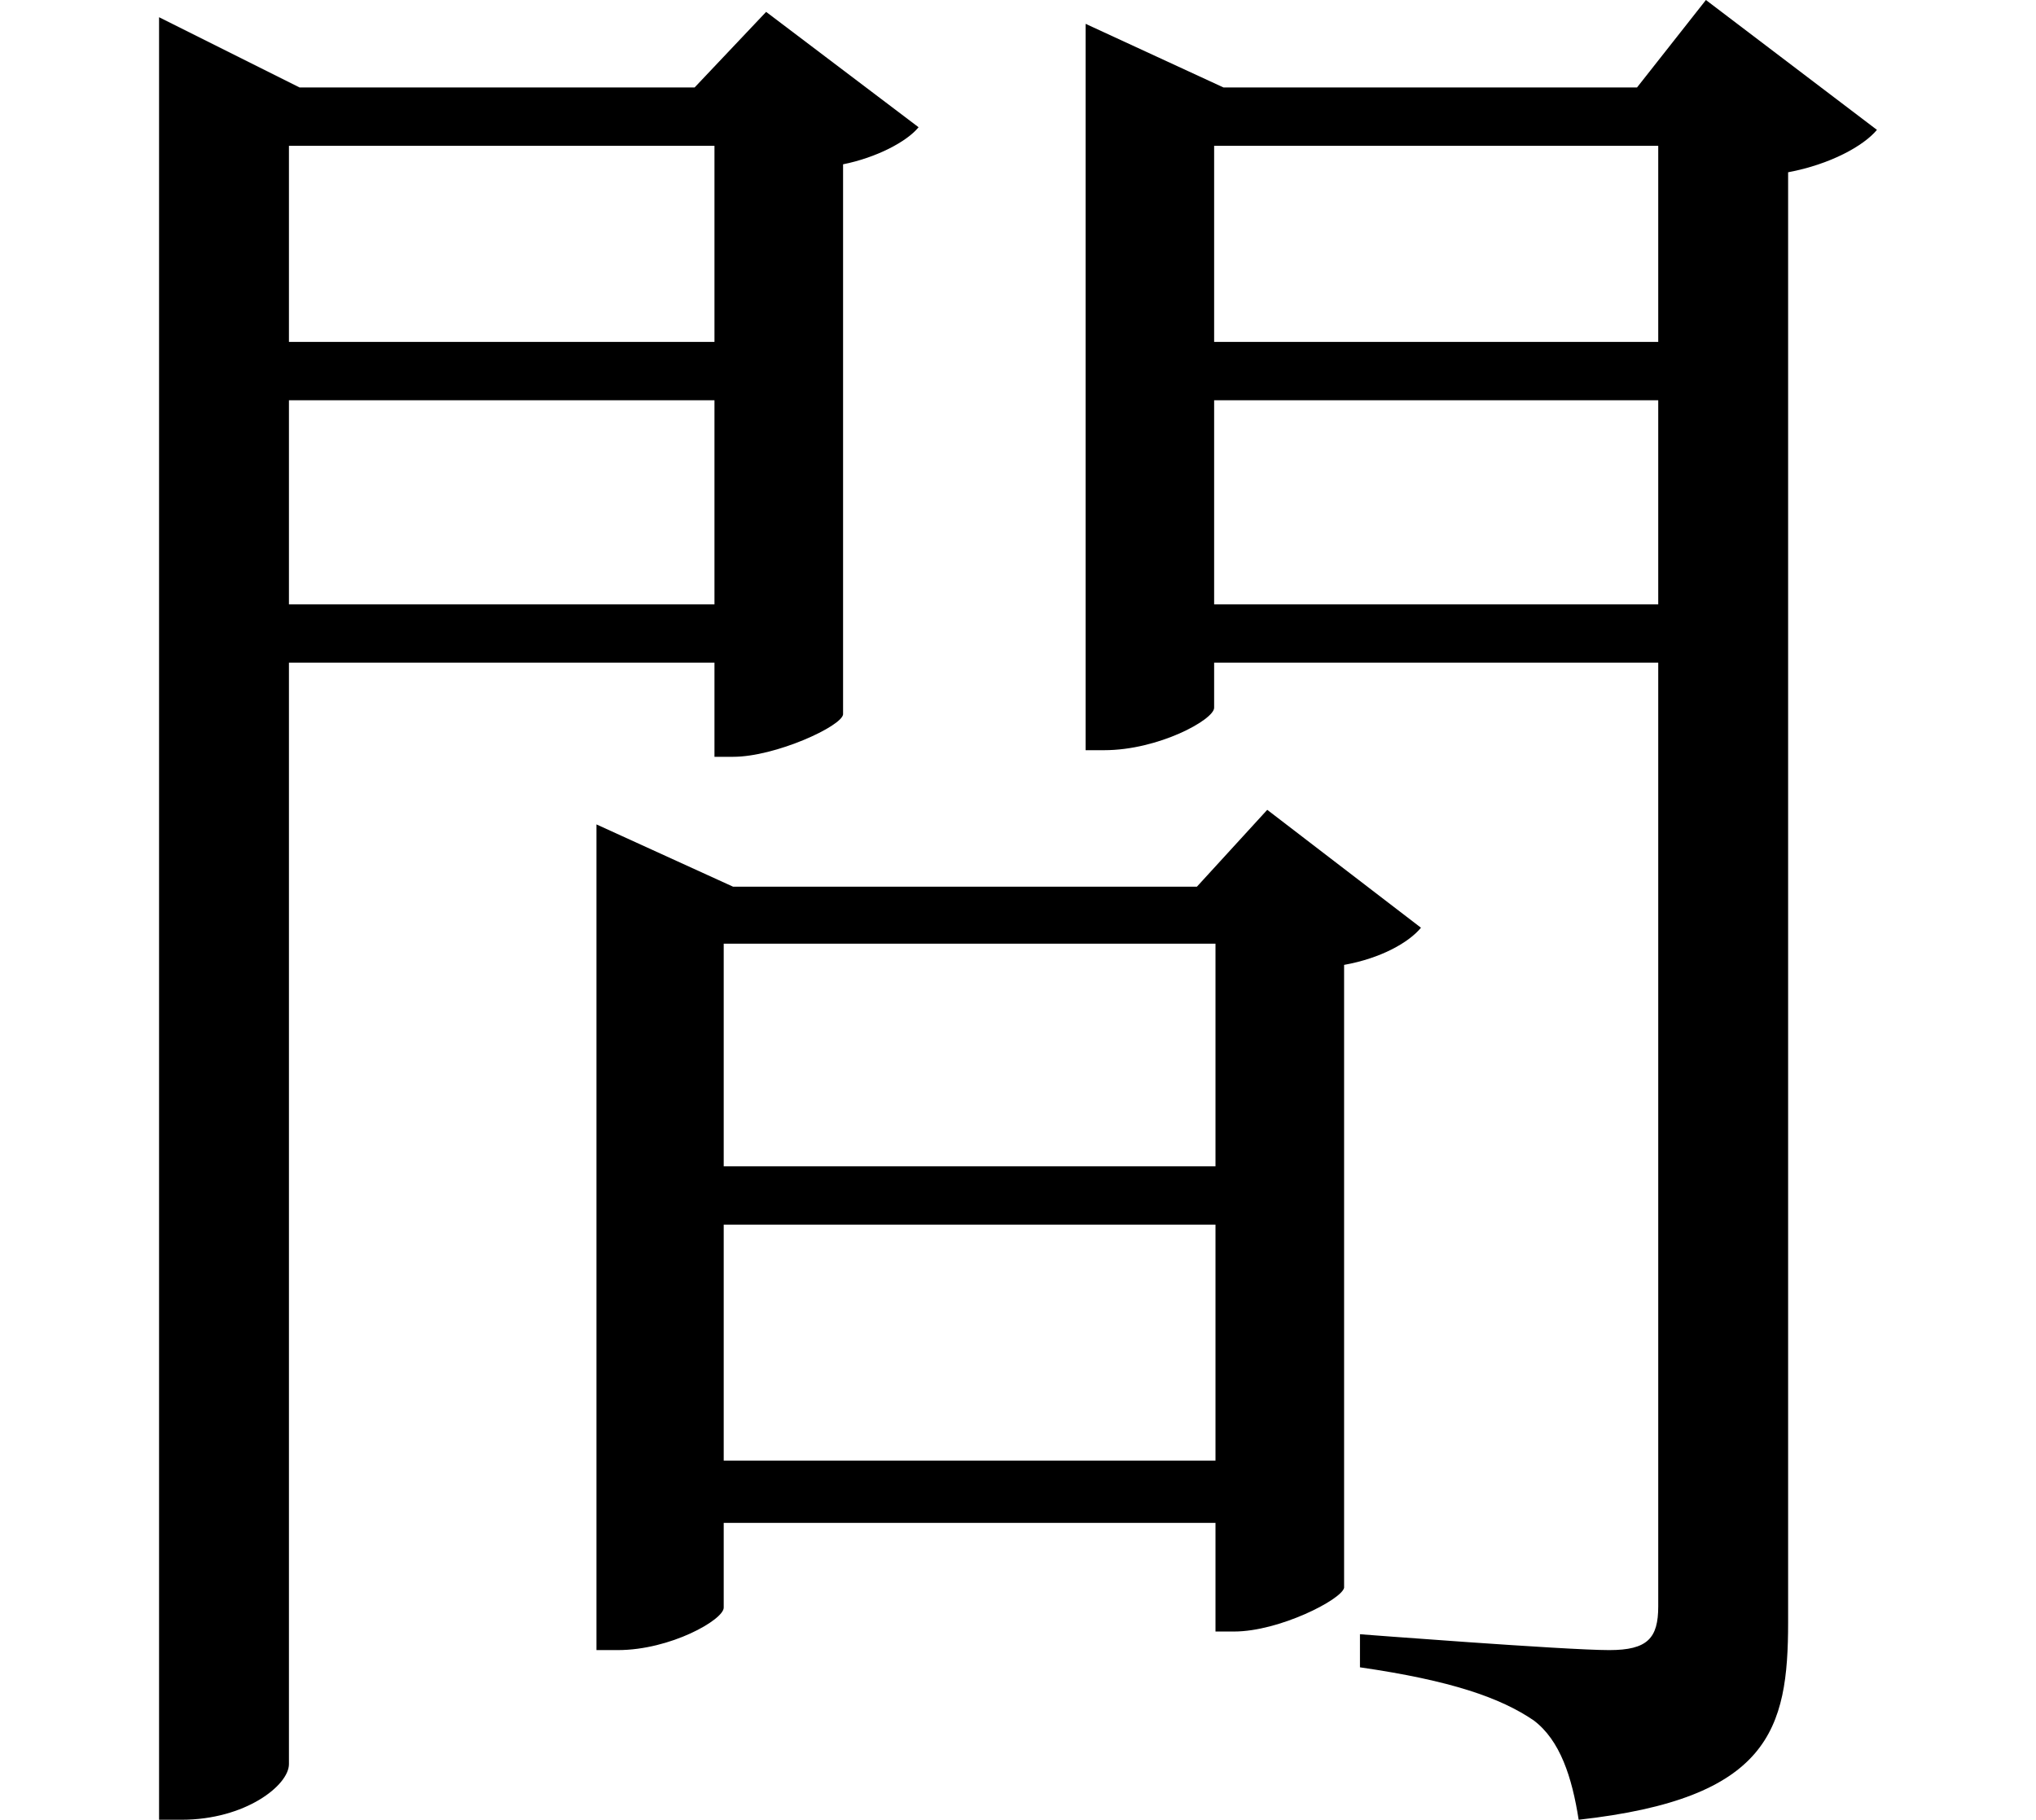 <svg height="21.453" viewBox="0 0 24 21.453" width="24" xmlns="http://www.w3.org/2000/svg">
<path d="M7.531,9.125 L7.531,0.125 L7.781,0.125 C8.406,0.125 9.031,0.484 9.031,0.625 L9.031,1.625 L14.828,1.625 L14.828,0.344 L15.047,0.344 C15.578,0.344 16.312,0.719 16.344,0.859 L16.344,8.203 C16.781,8.281 17.109,8.469 17.25,8.641 L15.438,10.031 L14.609,9.125 L9.141,9.125 L7.531,9.859 Z M9.031,2.359 L9.031,5.141 L14.828,5.141 L14.828,2.359 Z M9.031,5.828 L9.031,8.453 L14.828,8.453 L14.828,5.828 Z M8.922,17.859 L8.922,15.547 L3.906,15.547 L3.906,17.859 Z M2.375,18.547 L2.375,-1.875 L2.641,-1.875 C3.391,-1.875 3.906,-1.469 3.906,-1.219 L3.906,11.766 L8.922,11.766 L8.922,10.656 L9.141,10.656 C9.641,10.656 10.422,11.016 10.438,11.156 L10.438,17.641 C10.828,17.719 11.188,17.906 11.328,18.078 L9.531,19.438 L8.688,18.547 L4.031,18.547 L2.375,19.375 Z M3.906,14.859 L8.922,14.859 L8.922,12.453 L3.906,12.453 Z M20.047,17.859 L20.047,15.547 L14.812,15.547 L14.812,17.859 Z M13.297,18.547 L13.297,10.734 L13.516,10.734 C14.156,10.734 14.812,11.094 14.812,11.234 L14.812,11.766 L20.047,11.766 L20.047,0.641 C20.047,0.266 19.922,0.125 19.469,0.125 C18.953,0.125 16.531,0.312 16.531,0.312 L16.531,-0.078 C17.609,-0.234 18.188,-0.438 18.578,-0.703 C18.891,-0.938 19.031,-1.375 19.109,-1.875 C21.359,-1.625 21.578,-0.812 21.578,0.453 L21.578,17.547 C22.078,17.641 22.469,17.859 22.625,18.047 L20.609,19.578 L19.797,18.547 L14.922,18.547 L13.297,19.297 Z M14.812,14.859 L20.047,14.859 L20.047,12.453 L14.812,12.453 Z" transform="translate(-0.5, 19.578) scale(1, -1)"/>
</svg>